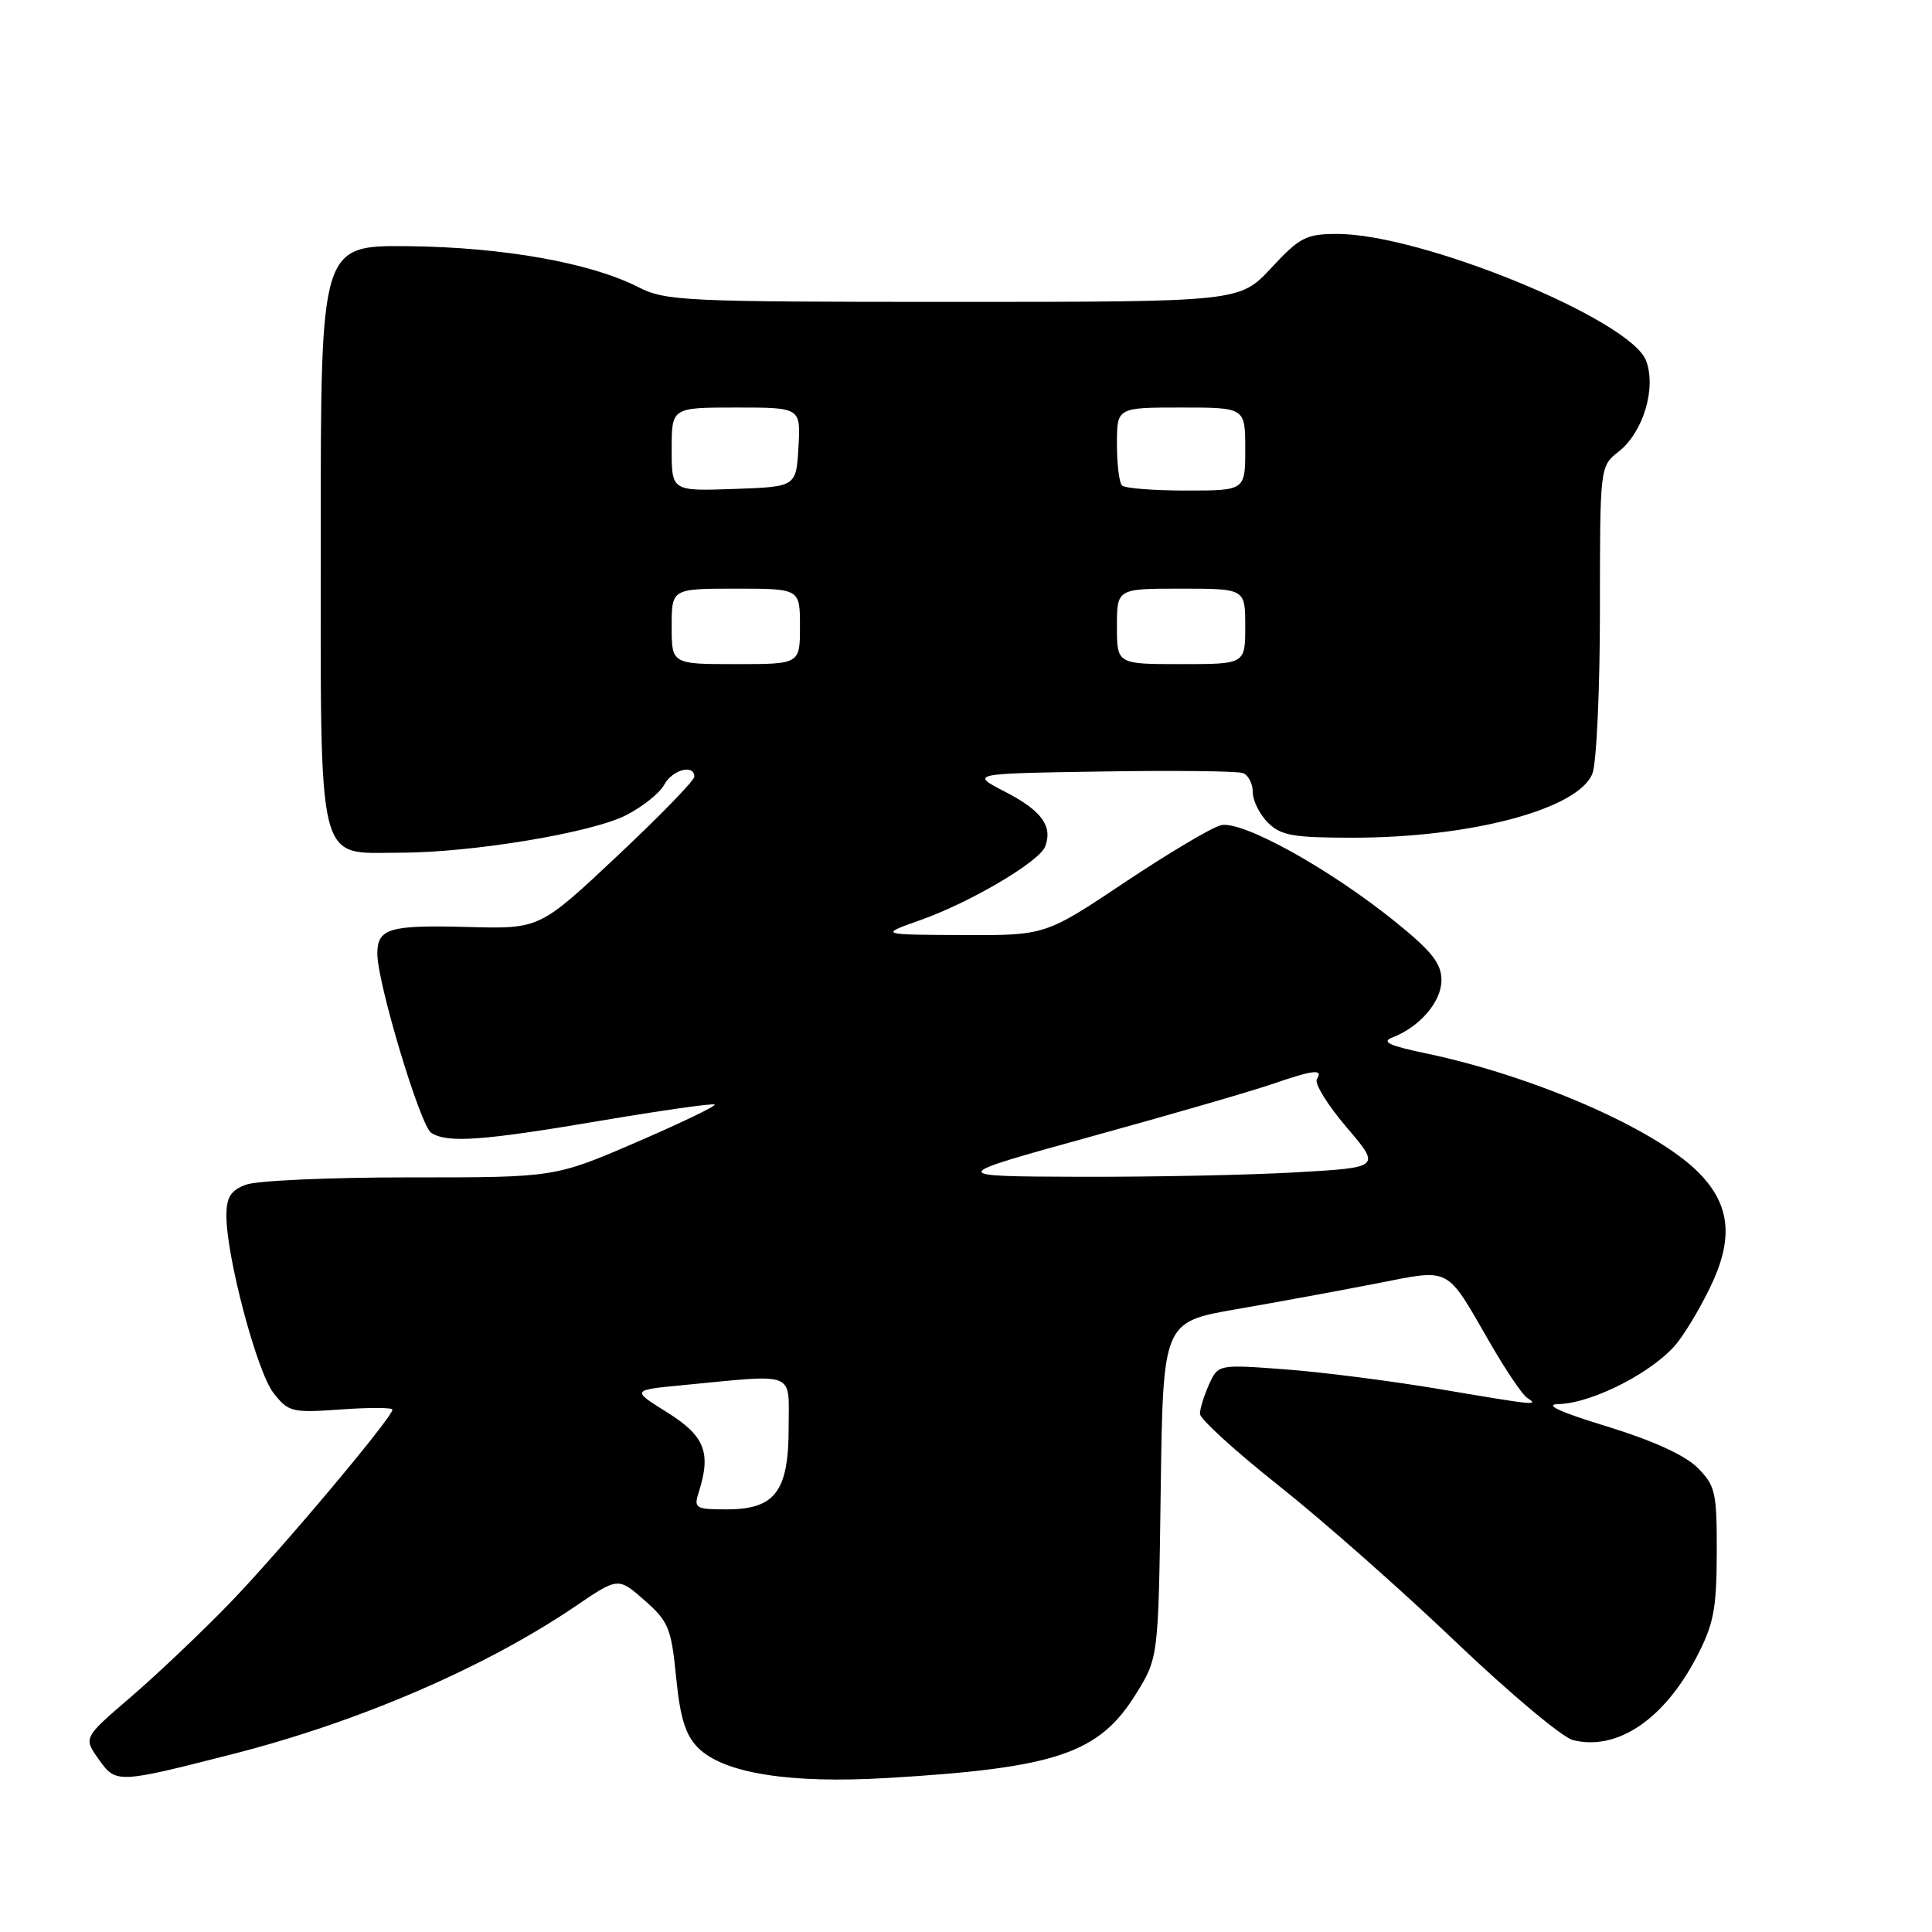 <?xml version="1.0" encoding="UTF-8" standalone="no"?>
<!DOCTYPE svg PUBLIC "-//W3C//DTD SVG 1.1//EN" "http://www.w3.org/Graphics/SVG/1.1/DTD/svg11.dtd" >
<svg xmlns="http://www.w3.org/2000/svg" xmlns:xlink="http://www.w3.org/1999/xlink" version="1.1" viewBox="0 0 256 256">
 <g >
 <path fill="currentColor"
d=" M 31.00 232.38 C 47.67 228.11 64.32 220.92 76.21 212.86 C 81.91 208.98 81.91 208.98 85.40 212.05 C 88.58 214.84 88.95 215.74 89.59 222.25 C 90.13 227.66 90.83 229.92 92.50 231.59 C 95.88 234.97 104.63 236.37 117.64 235.59 C 139.92 234.27 145.62 232.35 150.50 224.49 C 153.50 219.66 153.50 219.66 153.80 197.42 C 154.11 175.17 154.11 175.17 163.80 173.48 C 169.14 172.56 177.45 171.03 182.27 170.09 C 192.42 168.11 191.48 167.63 197.47 178.00 C 199.53 181.57 201.73 184.83 202.36 185.23 C 203.97 186.27 203.53 186.23 190.85 184.08 C 184.61 183.02 175.43 181.84 170.46 181.46 C 161.42 180.78 161.42 180.78 160.21 183.43 C 159.55 184.90 159.00 186.65 159.00 187.34 C 159.00 188.02 163.73 192.33 169.51 196.91 C 175.29 201.50 185.83 210.80 192.93 217.59 C 200.04 224.37 207.01 230.21 208.42 230.57 C 214.26 232.03 220.45 227.88 224.78 219.62 C 227.07 215.22 227.46 213.27 227.48 205.78 C 227.50 197.72 227.30 196.85 224.93 194.48 C 223.28 192.82 218.98 190.87 212.93 189.01 C 206.67 187.10 204.51 186.10 206.50 186.05 C 211.11 185.94 219.44 181.60 222.34 177.80 C 223.77 175.93 225.89 172.23 227.06 169.59 C 229.72 163.58 229.07 159.28 224.87 155.17 C 219.02 149.45 203.09 142.54 189.00 139.59 C 184.07 138.56 182.98 138.05 184.50 137.47 C 188.14 136.07 191.00 132.73 191.00 129.87 C 191.00 127.68 189.73 126.06 184.95 122.19 C 176.18 115.10 164.53 108.65 161.76 109.35 C 160.51 109.67 154.78 113.08 149.00 116.94 C 138.50 123.95 138.50 123.95 127.50 123.90 C 116.50 123.85 116.50 123.85 121.98 121.91 C 128.58 119.57 137.72 114.18 138.49 112.17 C 139.52 109.48 138.01 107.41 133.25 104.95 C 128.50 102.50 128.50 102.50 145.96 102.23 C 155.57 102.07 164.01 102.17 164.71 102.44 C 165.42 102.72 166.00 103.85 166.00 104.97 C 166.00 106.09 166.90 107.90 168.00 109.00 C 169.71 110.71 171.33 111.00 179.25 111.00 C 194.99 111.00 209.22 107.18 211.01 102.48 C 211.55 101.05 212.00 91.30 212.00 80.83 C 212.00 61.79 212.00 61.79 214.48 59.84 C 217.74 57.28 219.50 51.41 218.11 47.78 C 216.03 42.34 188.39 31.00 177.21 31.00 C 173.08 31.00 172.23 31.43 168.45 35.50 C 164.26 40.00 164.26 40.00 126.34 40.00 C 90.64 40.00 88.20 39.89 84.57 38.04 C 78.26 34.82 66.66 32.76 54.13 32.62 C 42.50 32.50 42.50 32.50 42.50 70.65 C 42.50 115.54 41.88 113.00 52.90 112.99 C 62.52 112.99 78.37 110.36 82.96 108.02 C 85.14 106.91 87.41 105.09 88.00 104.00 C 89.08 101.99 92.00 101.20 92.00 102.92 C 92.00 103.42 87.39 108.17 81.75 113.46 C 71.50 123.09 71.50 123.09 62.00 122.83 C 51.56 122.55 50.00 123.01 50.00 126.38 C 50.00 130.25 55.70 149.20 57.14 150.11 C 59.32 151.49 63.89 151.16 79.59 148.50 C 87.70 147.13 94.50 146.16 94.70 146.36 C 94.89 146.56 90.21 148.81 84.28 151.37 C 73.50 156.02 73.50 156.02 54.32 156.01 C 43.76 156.00 33.98 156.44 32.57 156.98 C 30.56 157.74 30.00 158.64 30.00 161.10 C 30.00 166.55 34.05 181.80 36.24 184.58 C 38.23 187.11 38.69 187.22 45.17 186.76 C 48.93 186.49 52.00 186.50 52.00 186.78 C 52.00 187.83 36.96 205.70 30.33 212.54 C 26.57 216.41 20.70 221.98 17.27 224.92 C 11.05 230.26 11.05 230.26 13.07 233.10 C 15.38 236.35 15.49 236.34 31.00 232.38 Z  M 92.58 197.75 C 94.27 192.45 93.39 190.25 88.33 187.10 C 83.67 184.19 83.67 184.19 90.58 183.53 C 105.70 182.08 104.50 181.60 104.50 189.15 C 104.50 197.63 102.71 200.00 96.28 200.00 C 92.16 200.00 91.91 199.85 92.58 197.75 Z  M 144.50 150.62 C 154.95 147.74 165.72 144.62 168.43 143.69 C 174.12 141.74 175.36 141.60 174.49 143.01 C 174.15 143.57 175.92 146.43 178.42 149.36 C 182.98 154.70 182.98 154.70 171.74 155.34 C 165.56 155.70 152.62 155.96 143.00 155.93 C 125.50 155.87 125.50 155.87 144.50 150.62 Z  M 89.00 83.00 C 89.00 78.00 89.00 78.00 97.50 78.00 C 106.00 78.00 106.00 78.00 106.00 83.00 C 106.00 88.00 106.00 88.00 97.50 88.00 C 89.00 88.00 89.00 88.00 89.00 83.00 Z  M 148.00 83.00 C 148.00 78.00 148.00 78.00 156.50 78.00 C 165.00 78.00 165.00 78.00 165.00 83.00 C 165.00 88.00 165.00 88.00 156.50 88.00 C 148.00 88.00 148.00 88.00 148.00 83.00 Z  M 89.00 59.54 C 89.00 54.00 89.00 54.00 97.55 54.00 C 106.10 54.00 106.10 54.00 105.80 59.25 C 105.50 64.50 105.50 64.50 97.25 64.79 C 89.00 65.08 89.00 65.08 89.00 59.54 Z  M 148.67 64.33 C 148.30 63.97 148.00 61.49 148.00 58.83 C 148.00 54.00 148.00 54.00 156.50 54.00 C 165.00 54.00 165.00 54.00 165.00 59.50 C 165.00 65.00 165.00 65.00 157.17 65.00 C 152.86 65.00 149.03 64.70 148.67 64.33 Z "/>
</g>
</svg>